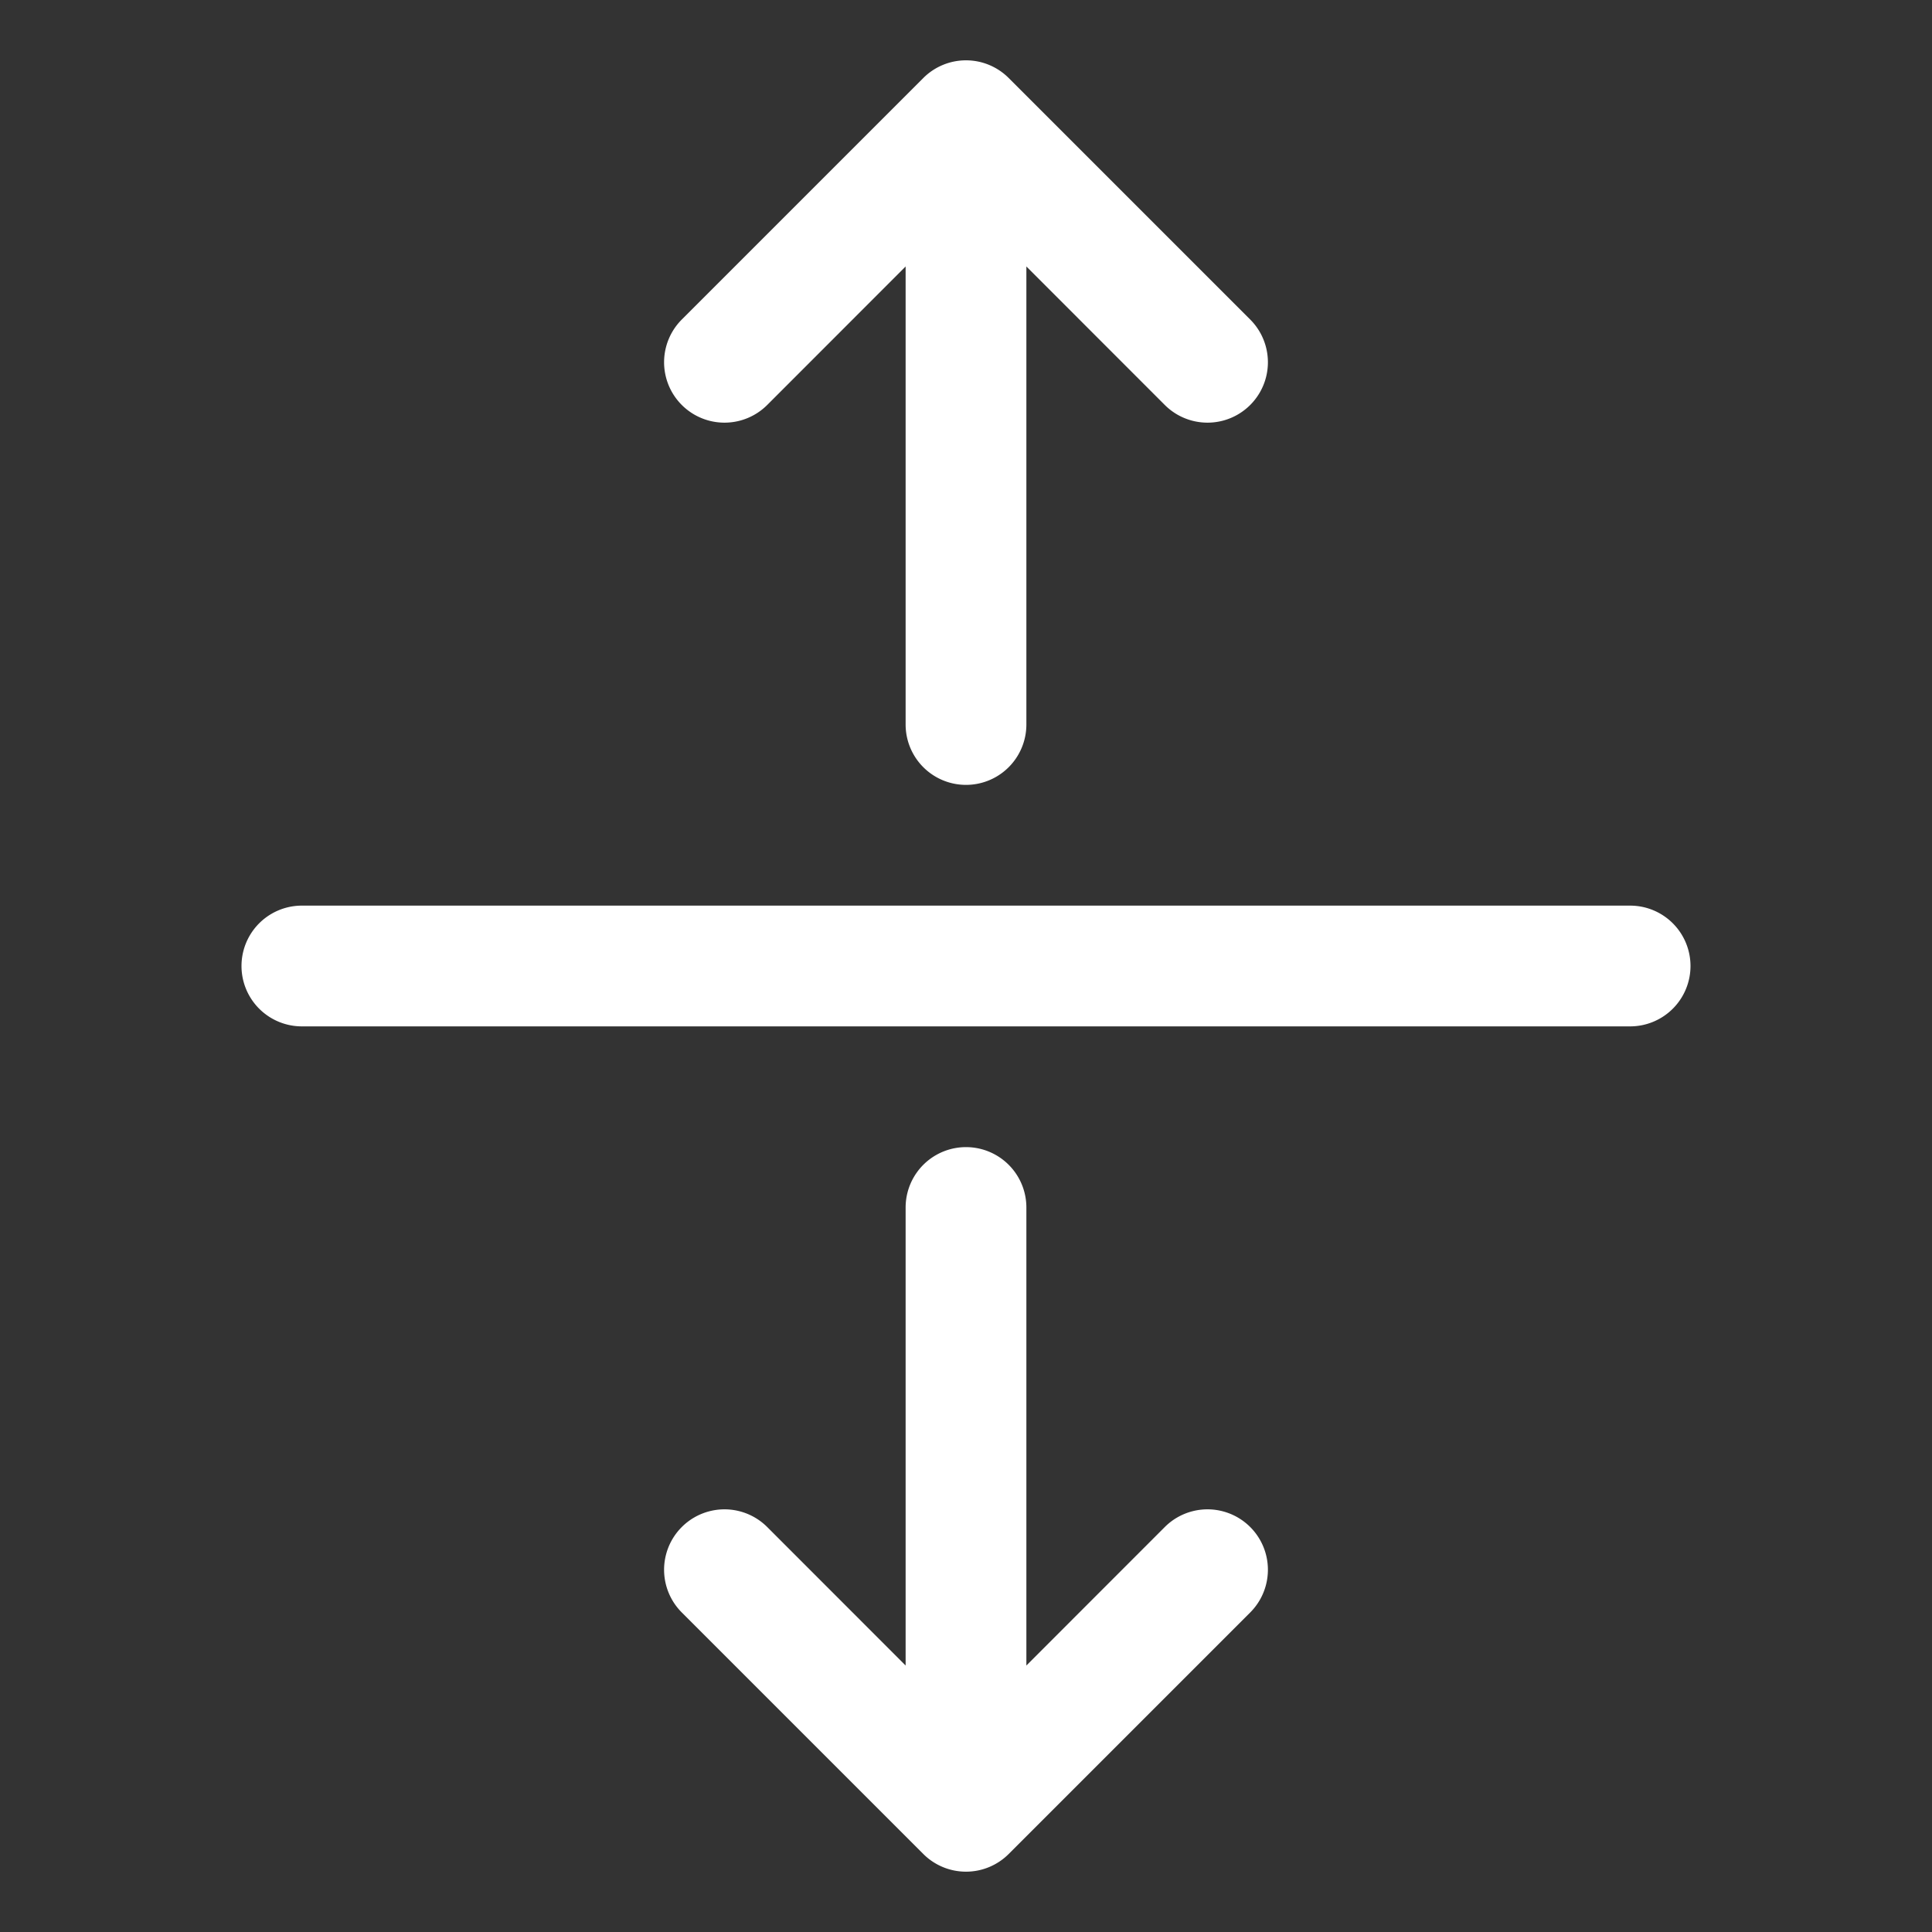 <svg fill="white" height="32" viewBox="0 0 256 256" width="32" xmlns="http://www.w3.org/2000/svg">
<rect x="0" y="0" width="256" height="256" fill="#333333" stroke="none"/>
<path d="M224,128a8,8,0,0,1-8,8H40a8,8,0,0,1,0-16H216A8,8,0,0,1,224,128ZM101.66,53.66,120,35.31V96a8,8,0,0,0,16,0V35.31l18.34,18.35a8,8,0,0,0,11.32-11.32l-32-32a8,8,0,0,0-11.32,0l-32,32a8,8,0,0,0,11.32,11.32Zm52.68,148.68L136,220.69V160a8,8,0,0,0-16,0v60.69l-18.34-18.35a8,8,0,0,0-11.32,11.32l32,32a8,8,0,0,0,11.32,0l32-32a8,8,0,0,0-11.32-11.32Z"></path>
</svg>
